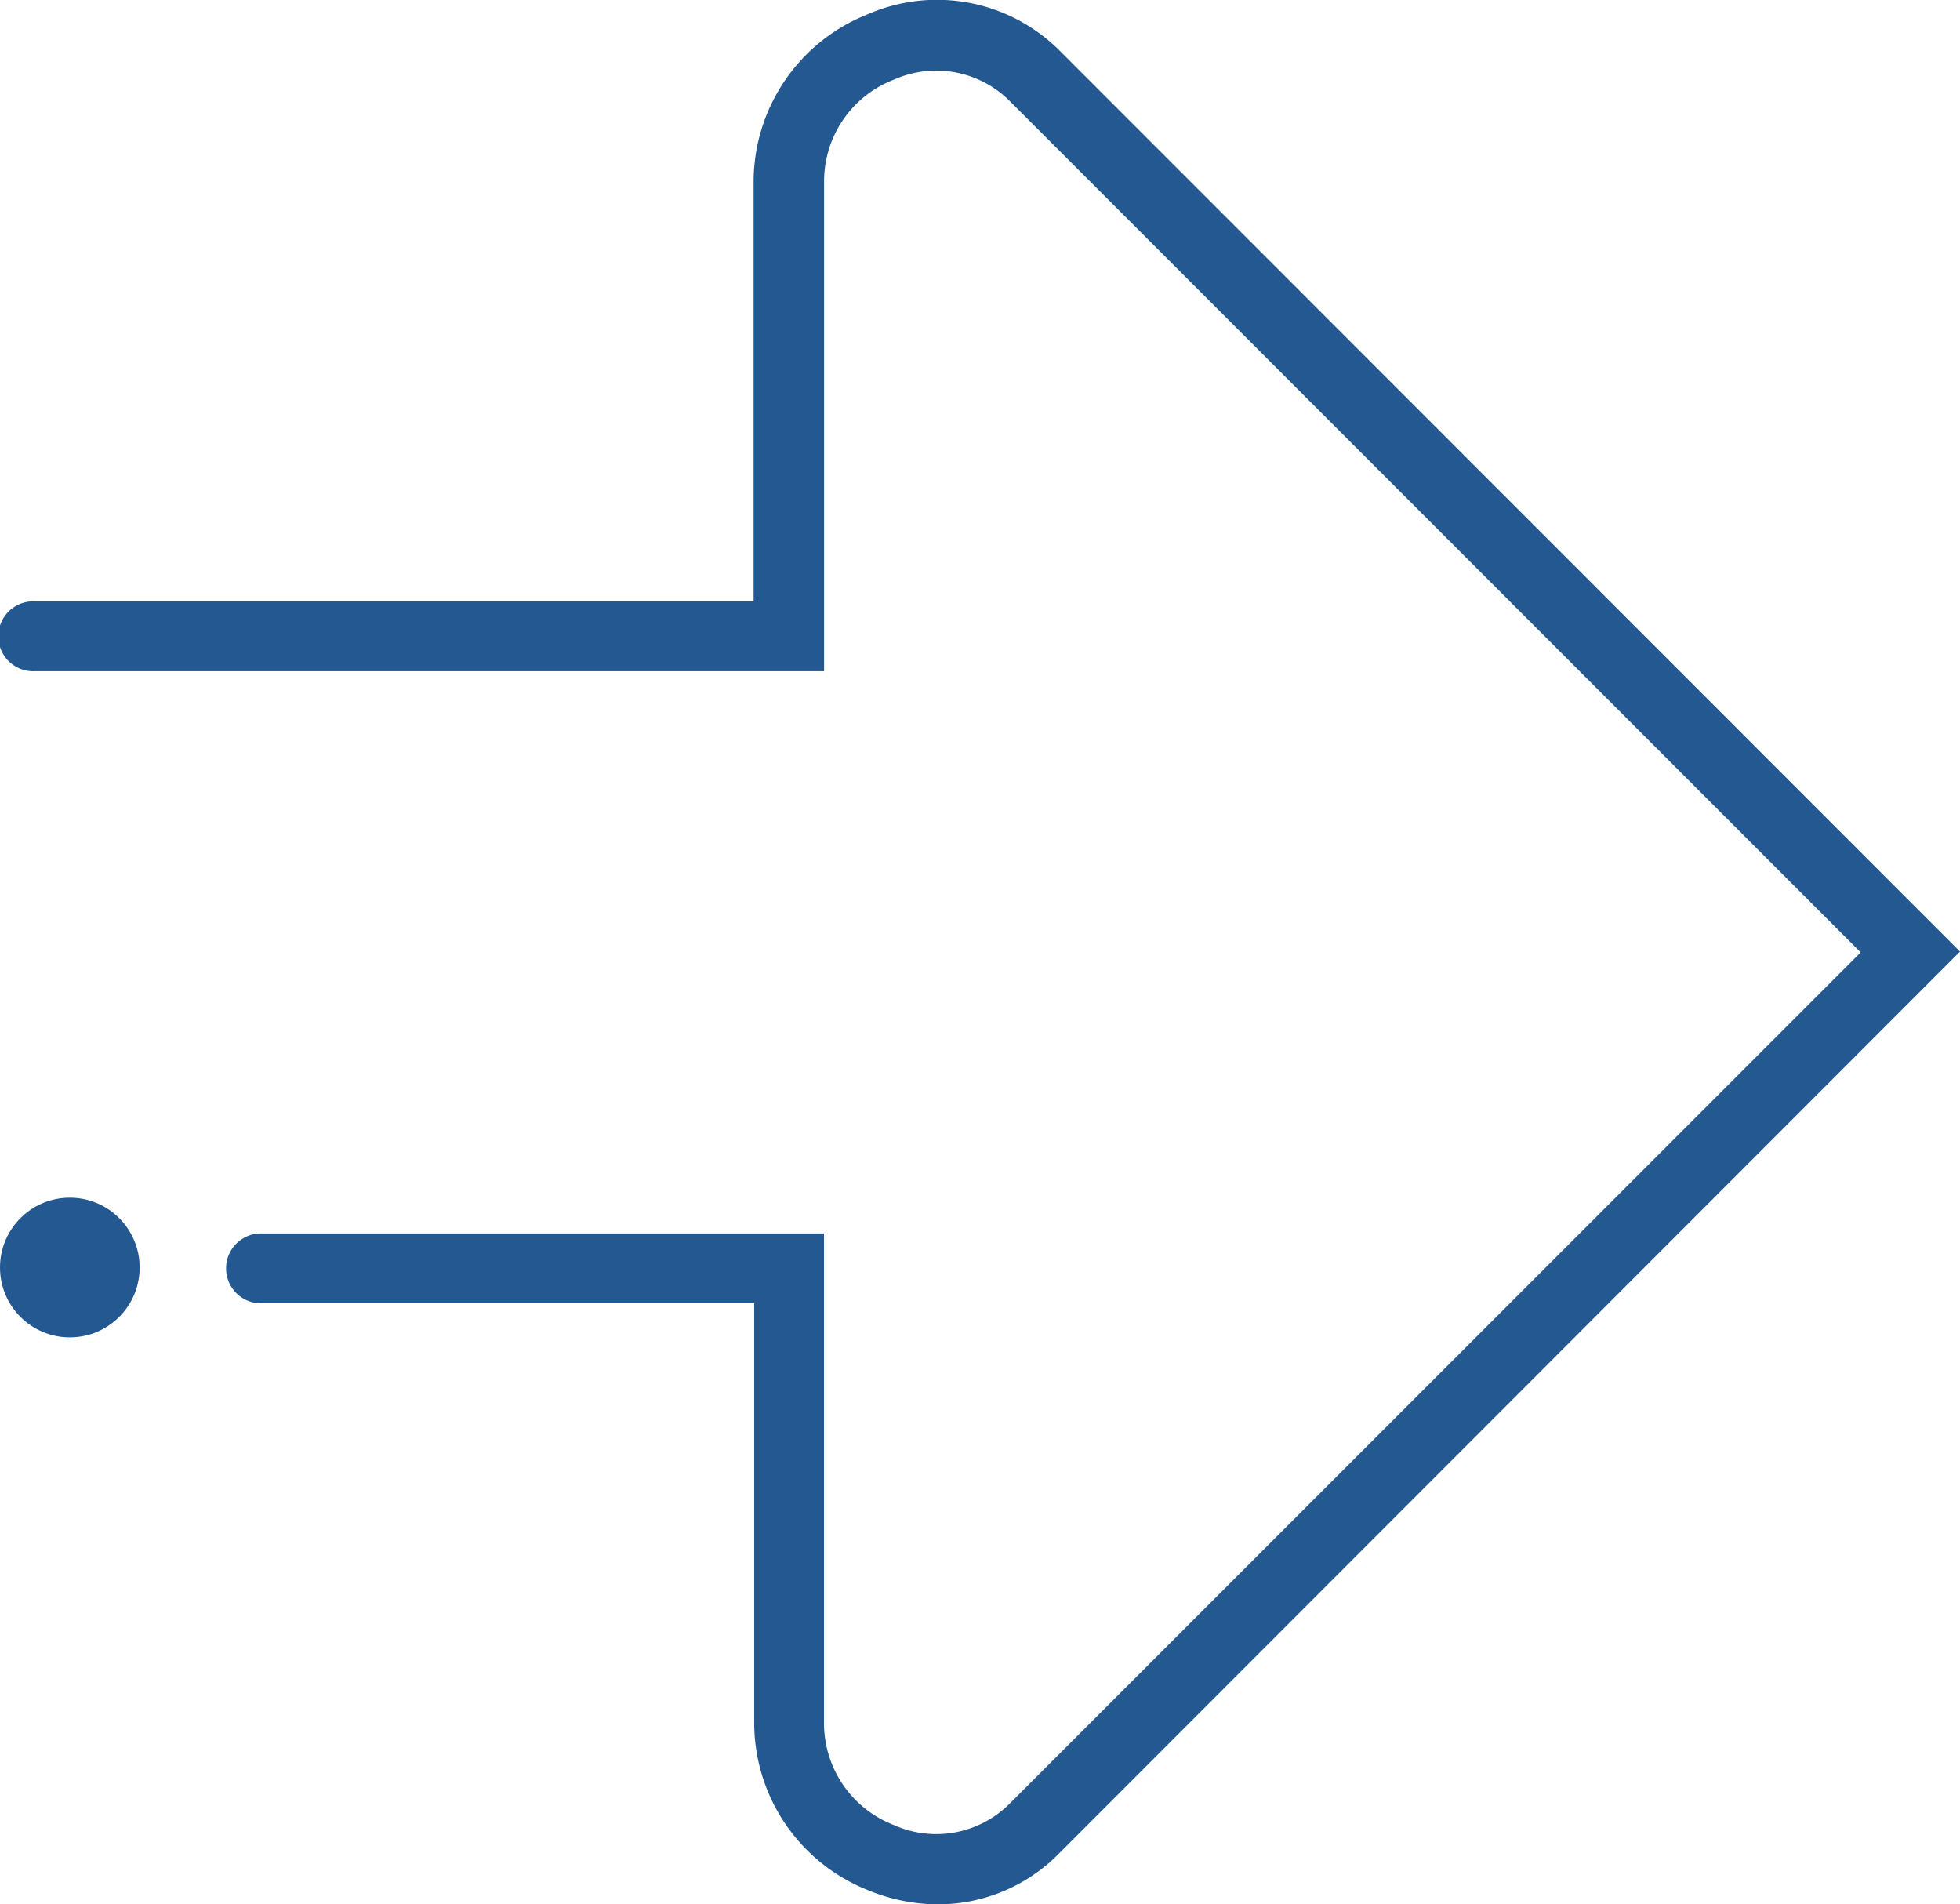 <svg xmlns="http://www.w3.org/2000/svg" width="24" height="23.313" viewBox="0 0 24 23.313">
  <g id="pfeil_rechts__1primary" data-name="pfeil rechts _1primary" transform="translate(0 -3.565)">
    <circle id="Ellipse_138" data-name="Ellipse 138" cx="0.855" cy="0.855" r="0.855" transform="translate(0 18.227)" fill="#245891"/>
    <path id="Path_3603" data-name="Path 3603" d="M11.49,26.878a2.255,2.255,0,0,1-.865-.175,2.207,2.207,0,0,1-1.39-2.032V19.52H3.217a.428.428,0,1,1,0-.855H10.09v6.007a1.336,1.336,0,0,0,.855,1.235,1.27,1.27,0,0,0,1.409-.253l10.43-10.43L12.355,4.793a1.272,1.272,0,0,0-1.409-.253,1.332,1.332,0,0,0-.855,1.235v6.007H.428a.428.428,0,1,1,0-.855h8.8V5.775a2.207,2.207,0,0,1,1.39-2.032,2.122,2.122,0,0,1,2.352.437L24,15.214,12.967,26.256A2.077,2.077,0,0,1,11.49,26.878Z" transform="translate(0)" fill="#245891"/>
  </g>
</svg>
